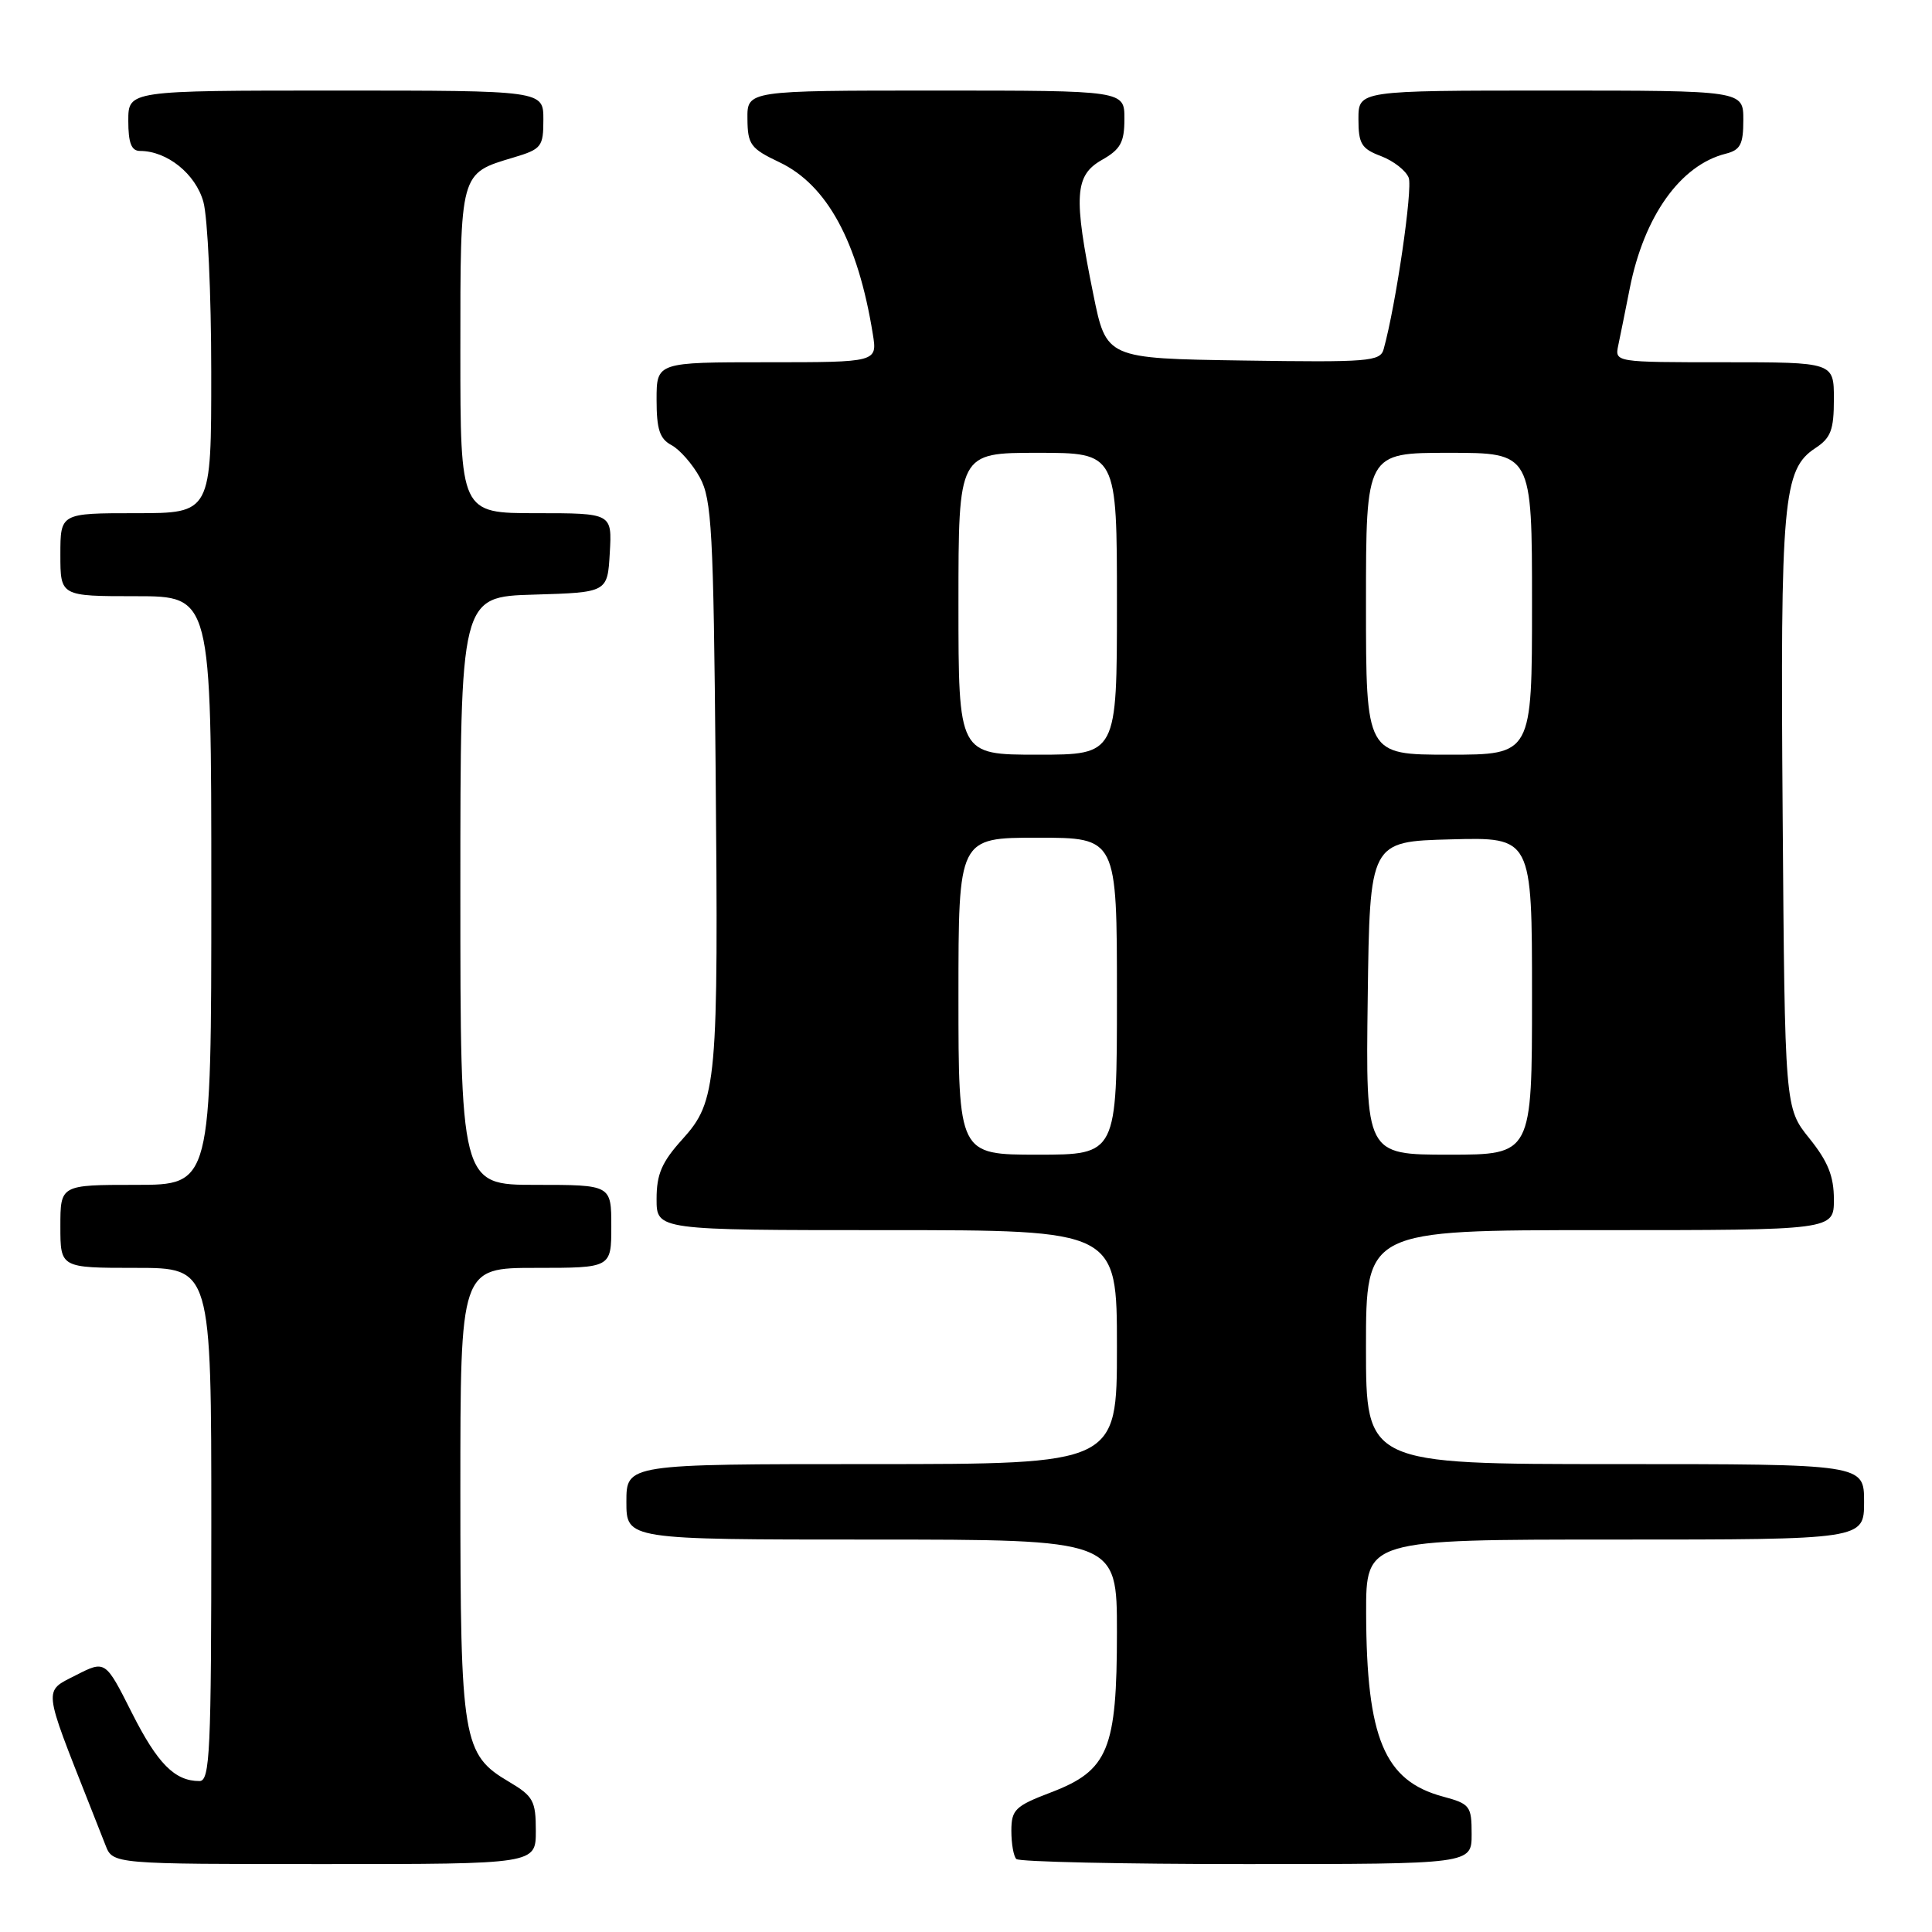 <?xml version="1.0" encoding="UTF-8" standalone="no"?>
<!DOCTYPE svg PUBLIC "-//W3C//DTD SVG 1.1//EN" "http://www.w3.org/Graphics/SVG/1.1/DTD/svg11.dtd" >
<svg xmlns="http://www.w3.org/2000/svg" xmlns:xlink="http://www.w3.org/1999/xlink" version="1.1" viewBox="0 0 256 256">
 <g >
 <path fill="currentColor"
d=" M 71.00 242.60 C 71.00 238.62 70.66 238.00 67.45 236.10 C 61.31 232.48 61.00 230.64 61.00 197.53 C 61.00 168.00 61.00 168.00 71.00 168.00 C 81.00 168.00 81.00 168.00 81.00 162.50 C 81.00 157.00 81.00 157.00 71.00 157.00 C 61.00 157.00 61.00 157.00 61.00 118.04 C 61.00 79.07 61.00 79.07 70.75 78.79 C 80.50 78.50 80.50 78.50 80.80 73.25 C 81.10 68.00 81.10 68.00 71.05 68.00 C 61.00 68.00 61.00 68.00 61.00 46.57 C 61.00 22.66 60.90 23.01 68.04 20.87 C 71.76 19.76 72.00 19.45 72.00 15.84 C 72.00 12.00 72.00 12.00 44.50 12.00 C 17.00 12.00 17.00 12.00 17.00 16.00 C 17.00 18.95 17.41 20.00 18.55 20.00 C 22.14 20.00 25.92 23.04 26.95 26.75 C 27.52 28.81 27.99 38.94 27.99 49.25 C 28.00 68.00 28.00 68.00 18.00 68.00 C 8.00 68.00 8.00 68.00 8.00 73.50 C 8.00 79.00 8.00 79.00 18.00 79.00 C 28.00 79.00 28.00 79.00 28.00 118.00 C 28.00 157.00 28.00 157.00 18.00 157.00 C 8.00 157.00 8.00 157.00 8.00 162.50 C 8.00 168.00 8.00 168.00 18.00 168.00 C 28.00 168.00 28.00 168.00 28.00 202.00 C 28.00 232.19 27.82 236.00 26.43 236.00 C 23.15 236.00 20.87 233.69 17.47 226.95 C 13.96 219.98 13.96 219.98 10.03 221.99 C 5.74 224.17 5.66 223.42 11.91 239.25 C 12.51 240.76 13.44 243.12 13.98 244.50 C 14.95 247.00 14.95 247.00 42.98 247.00 C 71.00 247.00 71.00 247.00 71.00 242.60 Z  M 195.00 243.04 C 195.00 239.30 194.79 239.02 191.18 238.05 C 183.43 235.96 181.07 230.32 181.02 213.75 C 181.00 204.00 181.00 204.00 214.00 204.00 C 247.00 204.00 247.00 204.00 247.00 199.00 C 247.00 194.00 247.00 194.00 214.00 194.00 C 181.00 194.00 181.00 194.00 181.00 178.50 C 181.00 163.00 181.00 163.00 212.00 163.00 C 243.00 163.00 243.00 163.00 243.00 158.94 C 243.00 155.86 242.22 153.91 239.75 150.84 C 236.50 146.80 236.50 146.80 236.21 107.92 C 235.89 66.27 236.26 62.19 240.54 59.38 C 242.60 58.03 243.00 56.97 243.00 52.88 C 243.00 48.00 243.00 48.00 228.48 48.00 C 213.96 48.00 213.96 48.00 214.43 45.75 C 214.69 44.51 215.38 41.12 215.95 38.22 C 217.84 28.65 222.66 21.88 228.66 20.37 C 230.61 19.88 231.00 19.14 231.00 15.89 C 231.00 12.00 231.00 12.00 205.50 12.00 C 180.00 12.00 180.00 12.00 180.00 15.78 C 180.00 19.06 180.40 19.71 183.00 20.69 C 184.65 21.32 186.29 22.60 186.66 23.55 C 187.21 24.99 184.97 40.40 183.34 46.27 C 182.89 47.90 181.36 48.02 164.72 47.77 C 146.59 47.50 146.59 47.50 144.87 39.00 C 142.22 25.97 142.40 23.25 145.99 21.20 C 148.48 19.79 148.99 18.87 148.99 15.75 C 149.00 12.00 149.00 12.00 124.00 12.00 C 99.00 12.00 99.00 12.00 99.04 15.75 C 99.07 19.16 99.45 19.68 103.28 21.50 C 109.59 24.50 113.68 32.02 115.65 44.25 C 116.26 48.00 116.26 48.00 101.63 48.00 C 87.00 48.00 87.00 48.00 87.00 52.96 C 87.00 56.90 87.41 58.15 88.99 58.99 C 90.08 59.58 91.77 61.51 92.74 63.28 C 94.31 66.15 94.54 70.36 94.82 101.50 C 95.21 143.63 95.01 145.88 90.42 150.96 C 87.69 153.98 87.00 155.58 87.00 158.87 C 87.00 163.00 87.00 163.00 117.50 163.00 C 148.00 163.00 148.00 163.00 148.00 178.50 C 148.00 194.00 148.00 194.00 115.50 194.00 C 83.00 194.00 83.00 194.00 83.00 199.00 C 83.00 204.00 83.00 204.00 115.50 204.00 C 148.00 204.00 148.00 204.00 148.00 216.25 C 148.00 231.83 146.86 234.60 139.26 237.50 C 134.51 239.31 134.02 239.79 134.01 242.58 C 134.01 244.28 134.30 245.97 134.67 246.33 C 135.03 246.70 148.76 247.00 165.17 247.00 C 195.00 247.00 195.00 247.00 195.00 243.04 Z  M 127.00 132.00 C 127.00 111.00 127.00 111.00 137.50 111.00 C 148.00 111.00 148.00 111.00 148.00 132.00 C 148.00 153.00 148.00 153.00 137.50 153.00 C 127.00 153.00 127.00 153.00 127.00 132.00 Z  M 181.23 132.25 C 181.50 111.50 181.50 111.50 192.25 111.22 C 203.00 110.93 203.00 110.93 203.00 131.97 C 203.00 153.00 203.00 153.00 191.98 153.00 C 180.96 153.00 180.96 153.00 181.23 132.25 Z  M 127.00 80.00 C 127.00 60.00 127.00 60.00 137.50 60.00 C 148.00 60.00 148.00 60.00 148.00 80.00 C 148.00 100.00 148.00 100.00 137.50 100.00 C 127.00 100.00 127.00 100.00 127.00 80.00 Z  M 181.00 80.00 C 181.00 60.00 181.00 60.00 192.00 60.00 C 203.00 60.00 203.00 60.00 203.00 80.00 C 203.00 100.00 203.00 100.00 192.00 100.00 C 181.00 100.00 181.00 100.00 181.00 80.00 Z "/>
</g>
</svg>